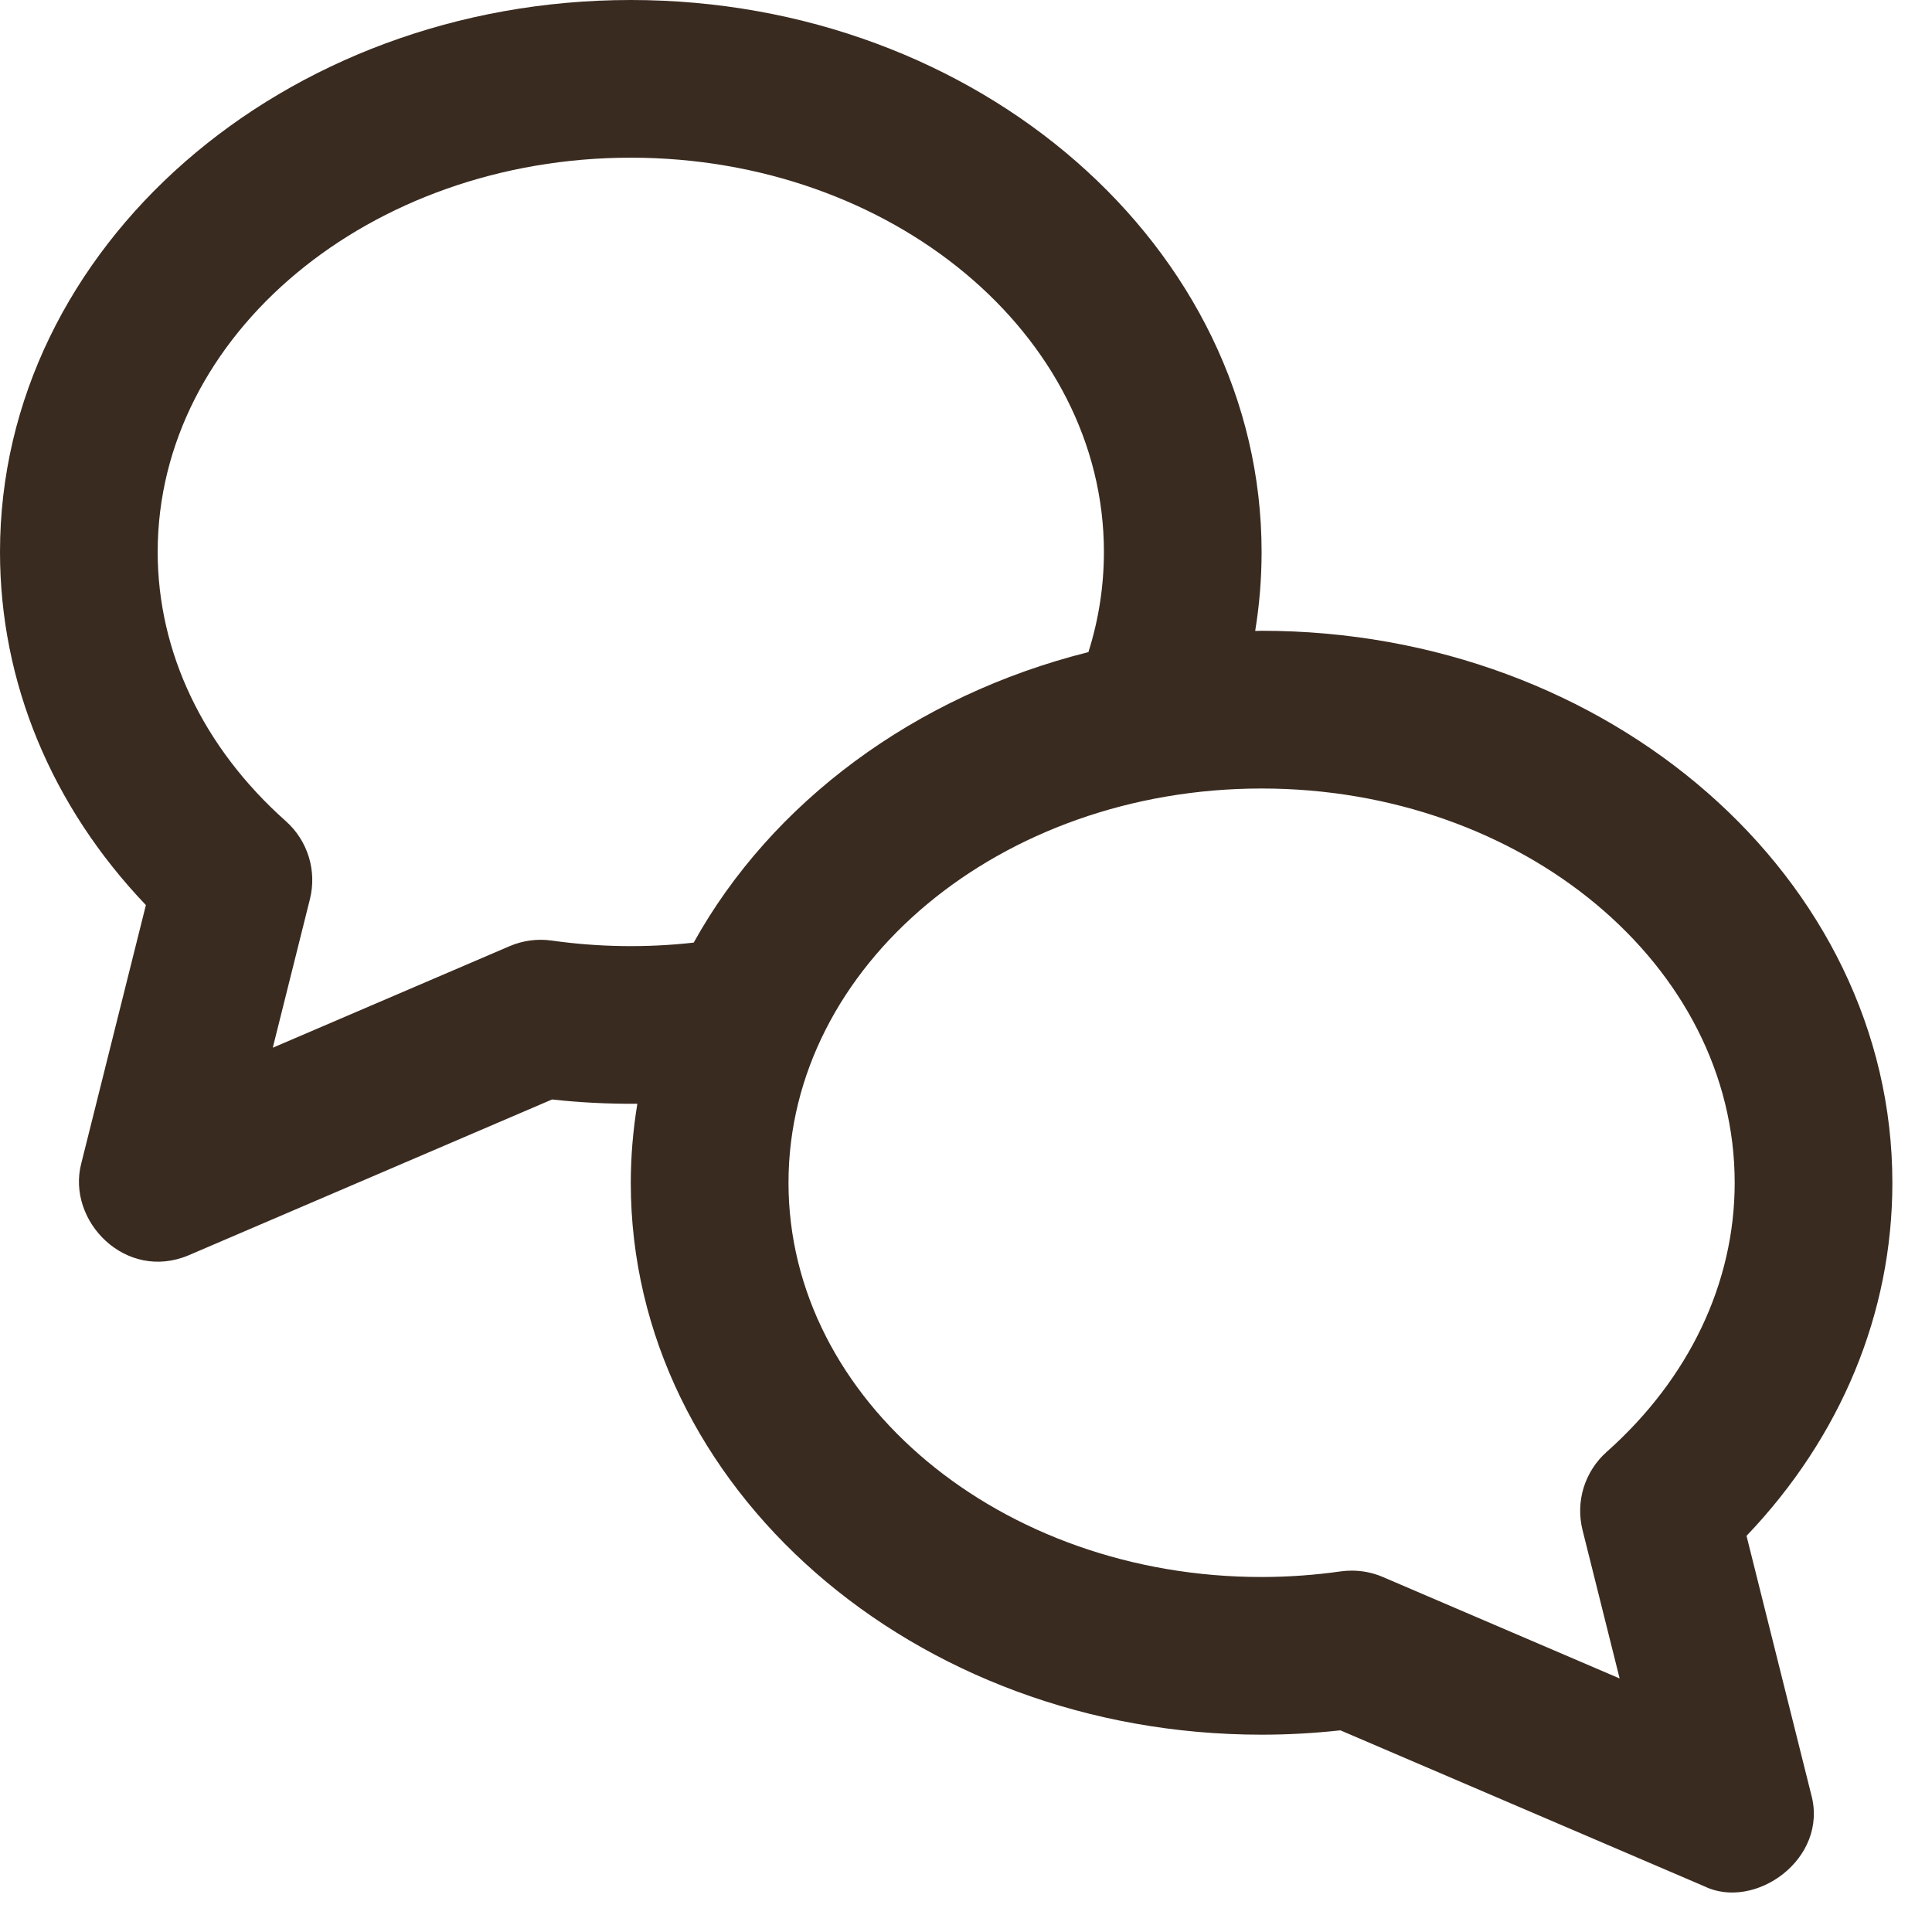 <svg width="47" height="47" viewBox="0 0 47 47" fill="none" xmlns="http://www.w3.org/2000/svg">
<path d="M42.488 37.363C44.785 34.956 46.036 31.945 46.036 28.773C46.036 21.369 39.153 15.345 30.691 15.345C30.639 15.345 30.587 15.349 30.535 15.349C30.639 14.714 30.691 14.071 30.691 13.427C30.691 6.024 23.807 0 15.345 0C6.884 0 0 6.024 0 13.427C0 16.599 1.252 19.61 3.549 22.018L1.976 28.307C1.616 29.701 3.057 31.187 4.592 30.536L13.43 26.747C14.119 26.823 14.812 26.857 15.505 26.851C15.4 27.486 15.346 28.129 15.345 28.773C15.345 36.176 22.229 42.2 30.691 42.2C31.331 42.2 31.971 42.164 32.608 42.094L41.445 45.881C42.684 46.499 44.492 45.221 44.061 43.653L42.488 37.363ZM13.419 22.881C13.072 22.832 12.718 22.88 12.396 23.018L6.636 25.488L7.539 21.876C7.624 21.536 7.615 21.18 7.512 20.845C7.408 20.51 7.215 20.209 6.953 19.976C4.943 18.188 3.836 15.863 3.836 13.427C3.836 8.139 8.999 3.836 15.345 3.836C21.692 3.836 26.855 8.139 26.855 13.427C26.855 14.254 26.728 15.076 26.478 15.864C22.251 16.922 18.764 19.526 16.876 22.931C15.726 23.06 14.565 23.043 13.419 22.881ZM39.084 35.322C38.823 35.554 38.63 35.855 38.526 36.189C38.423 36.524 38.413 36.88 38.498 37.22L39.401 40.832L33.641 38.364C33.403 38.261 33.145 38.209 32.886 38.209C32.796 38.209 32.707 38.215 32.618 38.227C31.98 38.318 31.336 38.363 30.691 38.364C24.345 38.364 19.182 34.061 19.182 28.773C19.182 23.484 24.345 19.182 30.691 19.182C37.037 19.182 42.2 23.484 42.2 28.773C42.2 31.208 41.094 33.534 39.084 35.322Z" fill="#3A2B20"/>
</svg>
